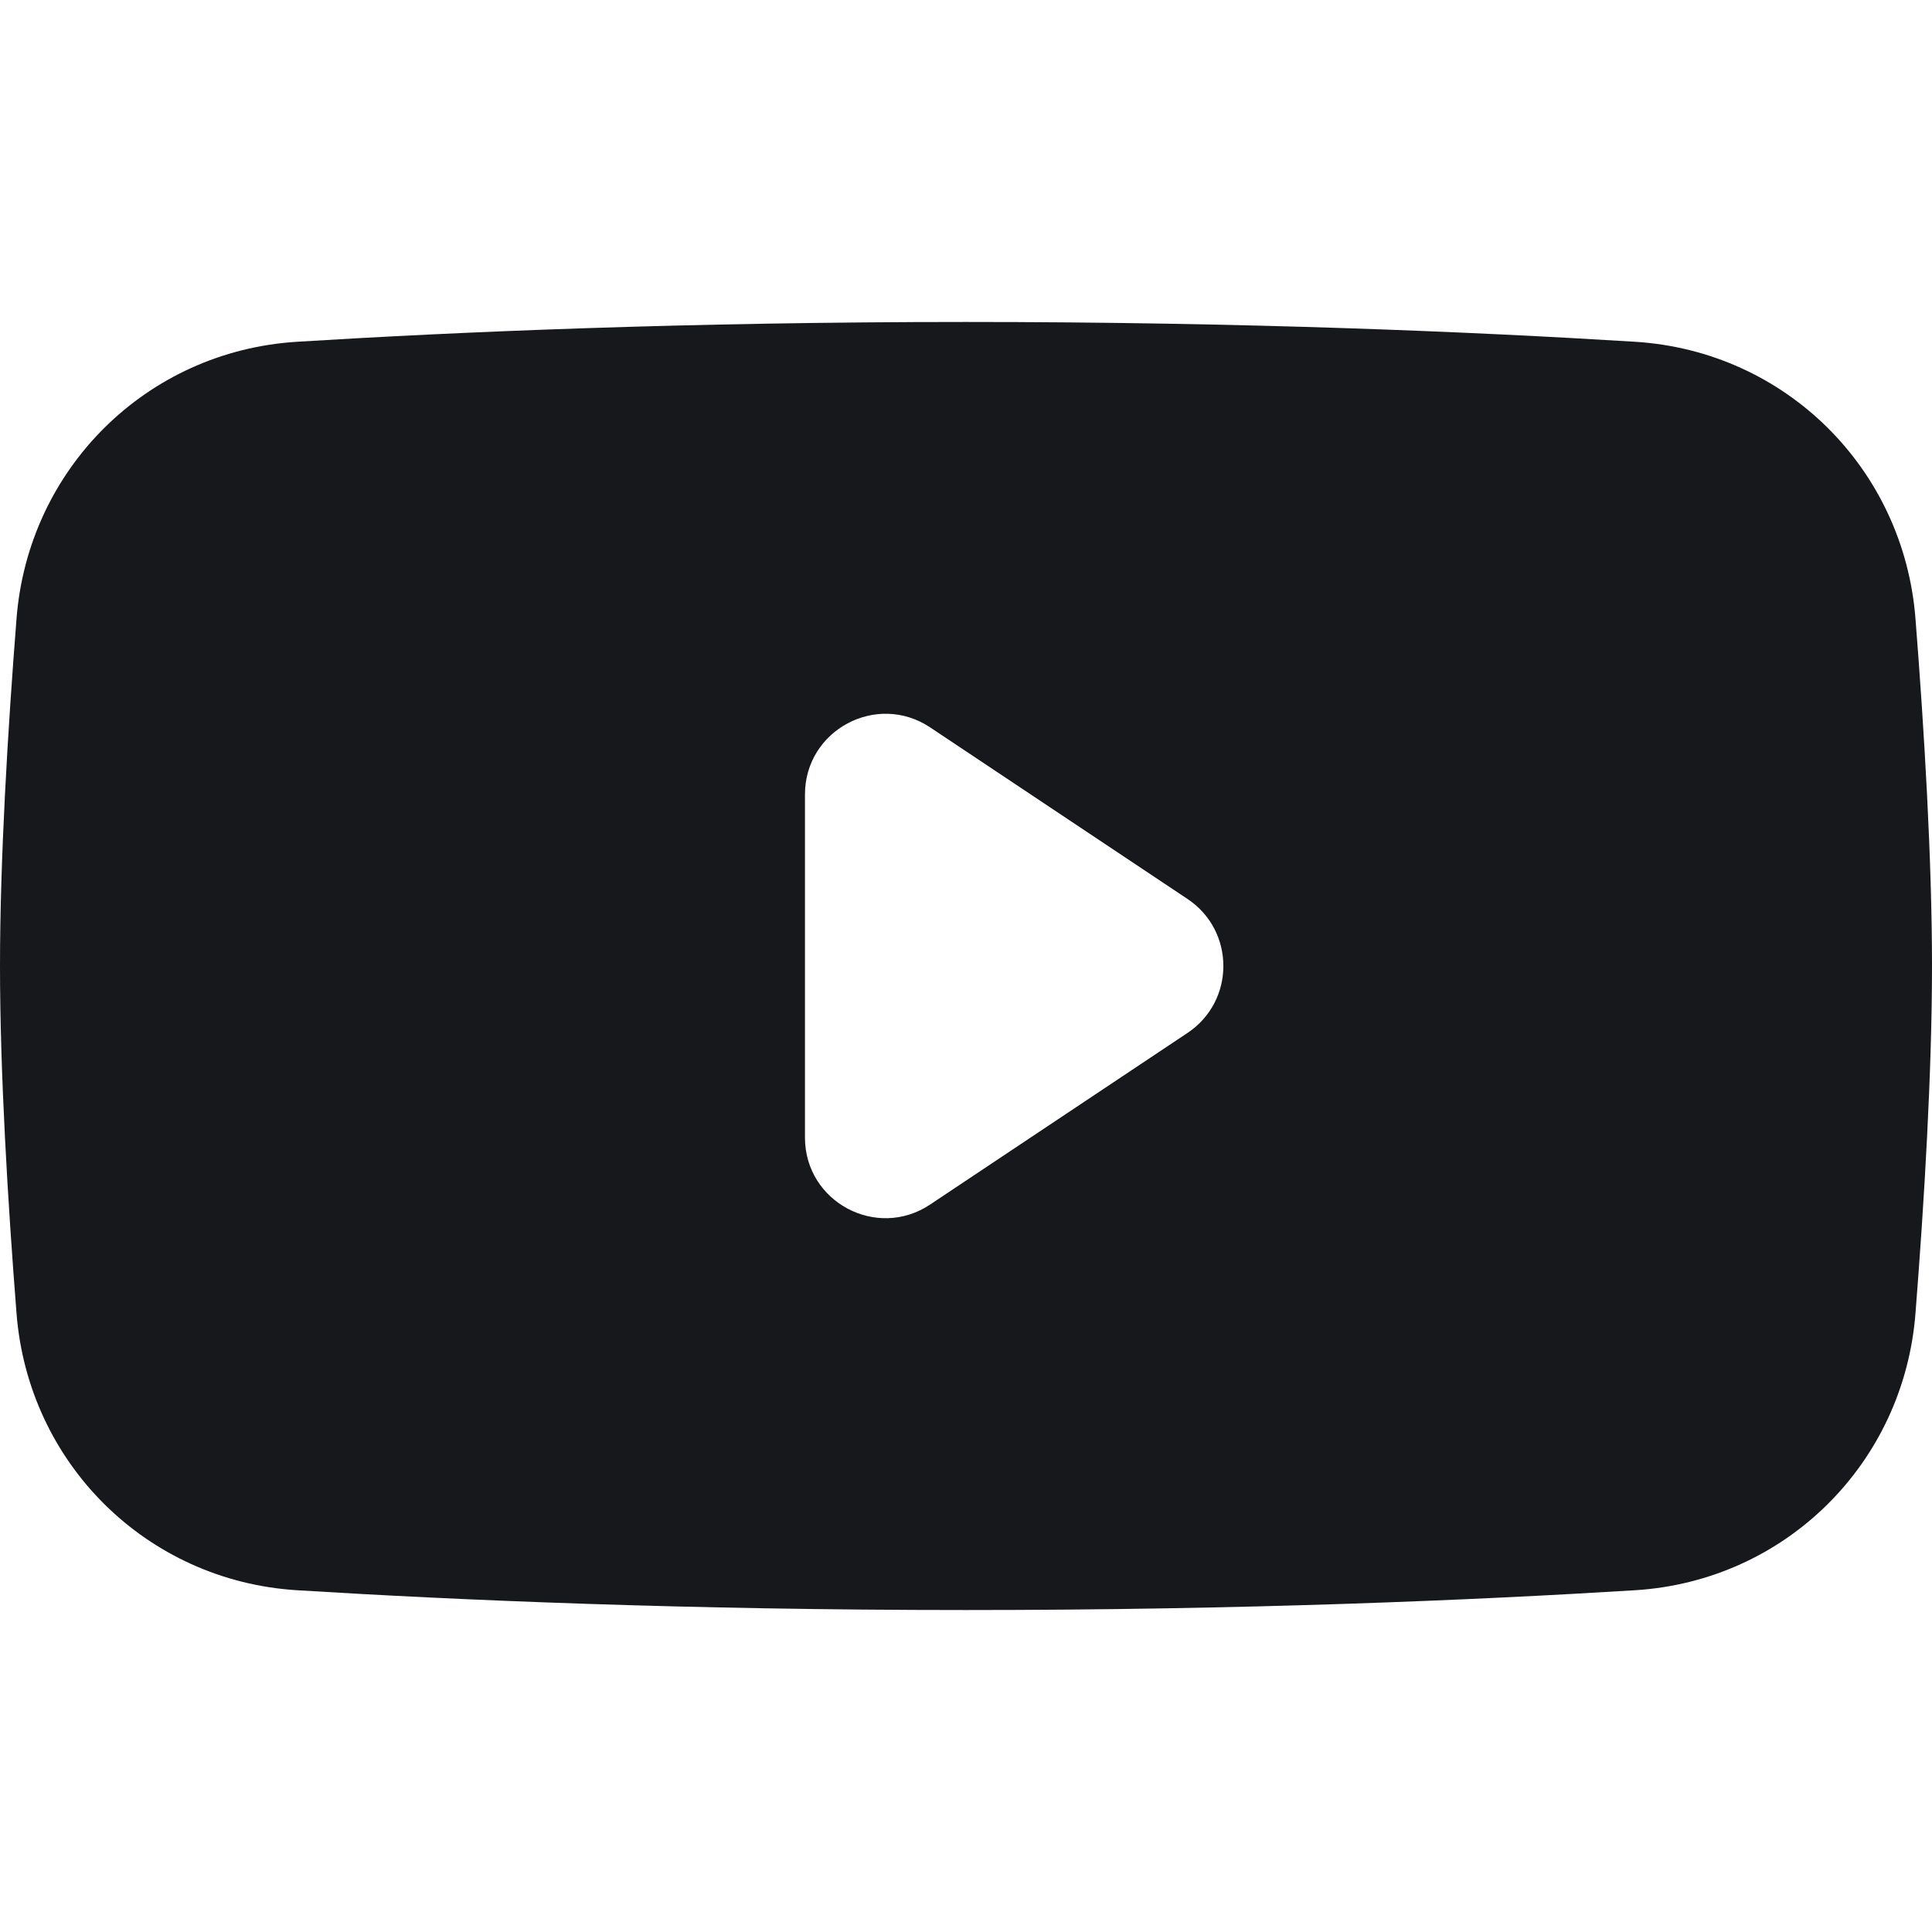 <svg width="20" height="20" viewBox="0 0 20 20" fill="none" xmlns="http://www.w3.org/2000/svg">
<path fill-rule="evenodd" clip-rule="evenodd" d="M3.074 3.538C1.518 3.635 0.292 4.851 0.171 6.405C0.08 7.562 0 8.902 0 10C0 11.098 0.08 12.438 0.171 13.595C0.292 15.149 1.518 16.365 3.074 16.462C4.738 16.565 7.114 16.667 10 16.667C12.886 16.667 15.262 16.565 16.927 16.462C18.483 16.365 19.708 15.149 19.829 13.595C19.92 12.438 20 11.098 20 10C20 8.902 19.92 7.562 19.829 6.405C19.708 4.851 18.483 3.635 16.927 3.538C15.262 3.435 12.886 3.333 10 3.333C7.114 3.333 4.738 3.435 3.074 3.538ZM12.293 9.306L9.629 7.53C9.075 7.161 8.333 7.558 8.333 8.224V11.776C8.333 12.442 9.075 12.839 9.629 12.469L12.293 10.693C12.788 10.363 12.788 9.636 12.293 9.306Z" fill="#17181B"/>
</svg>
